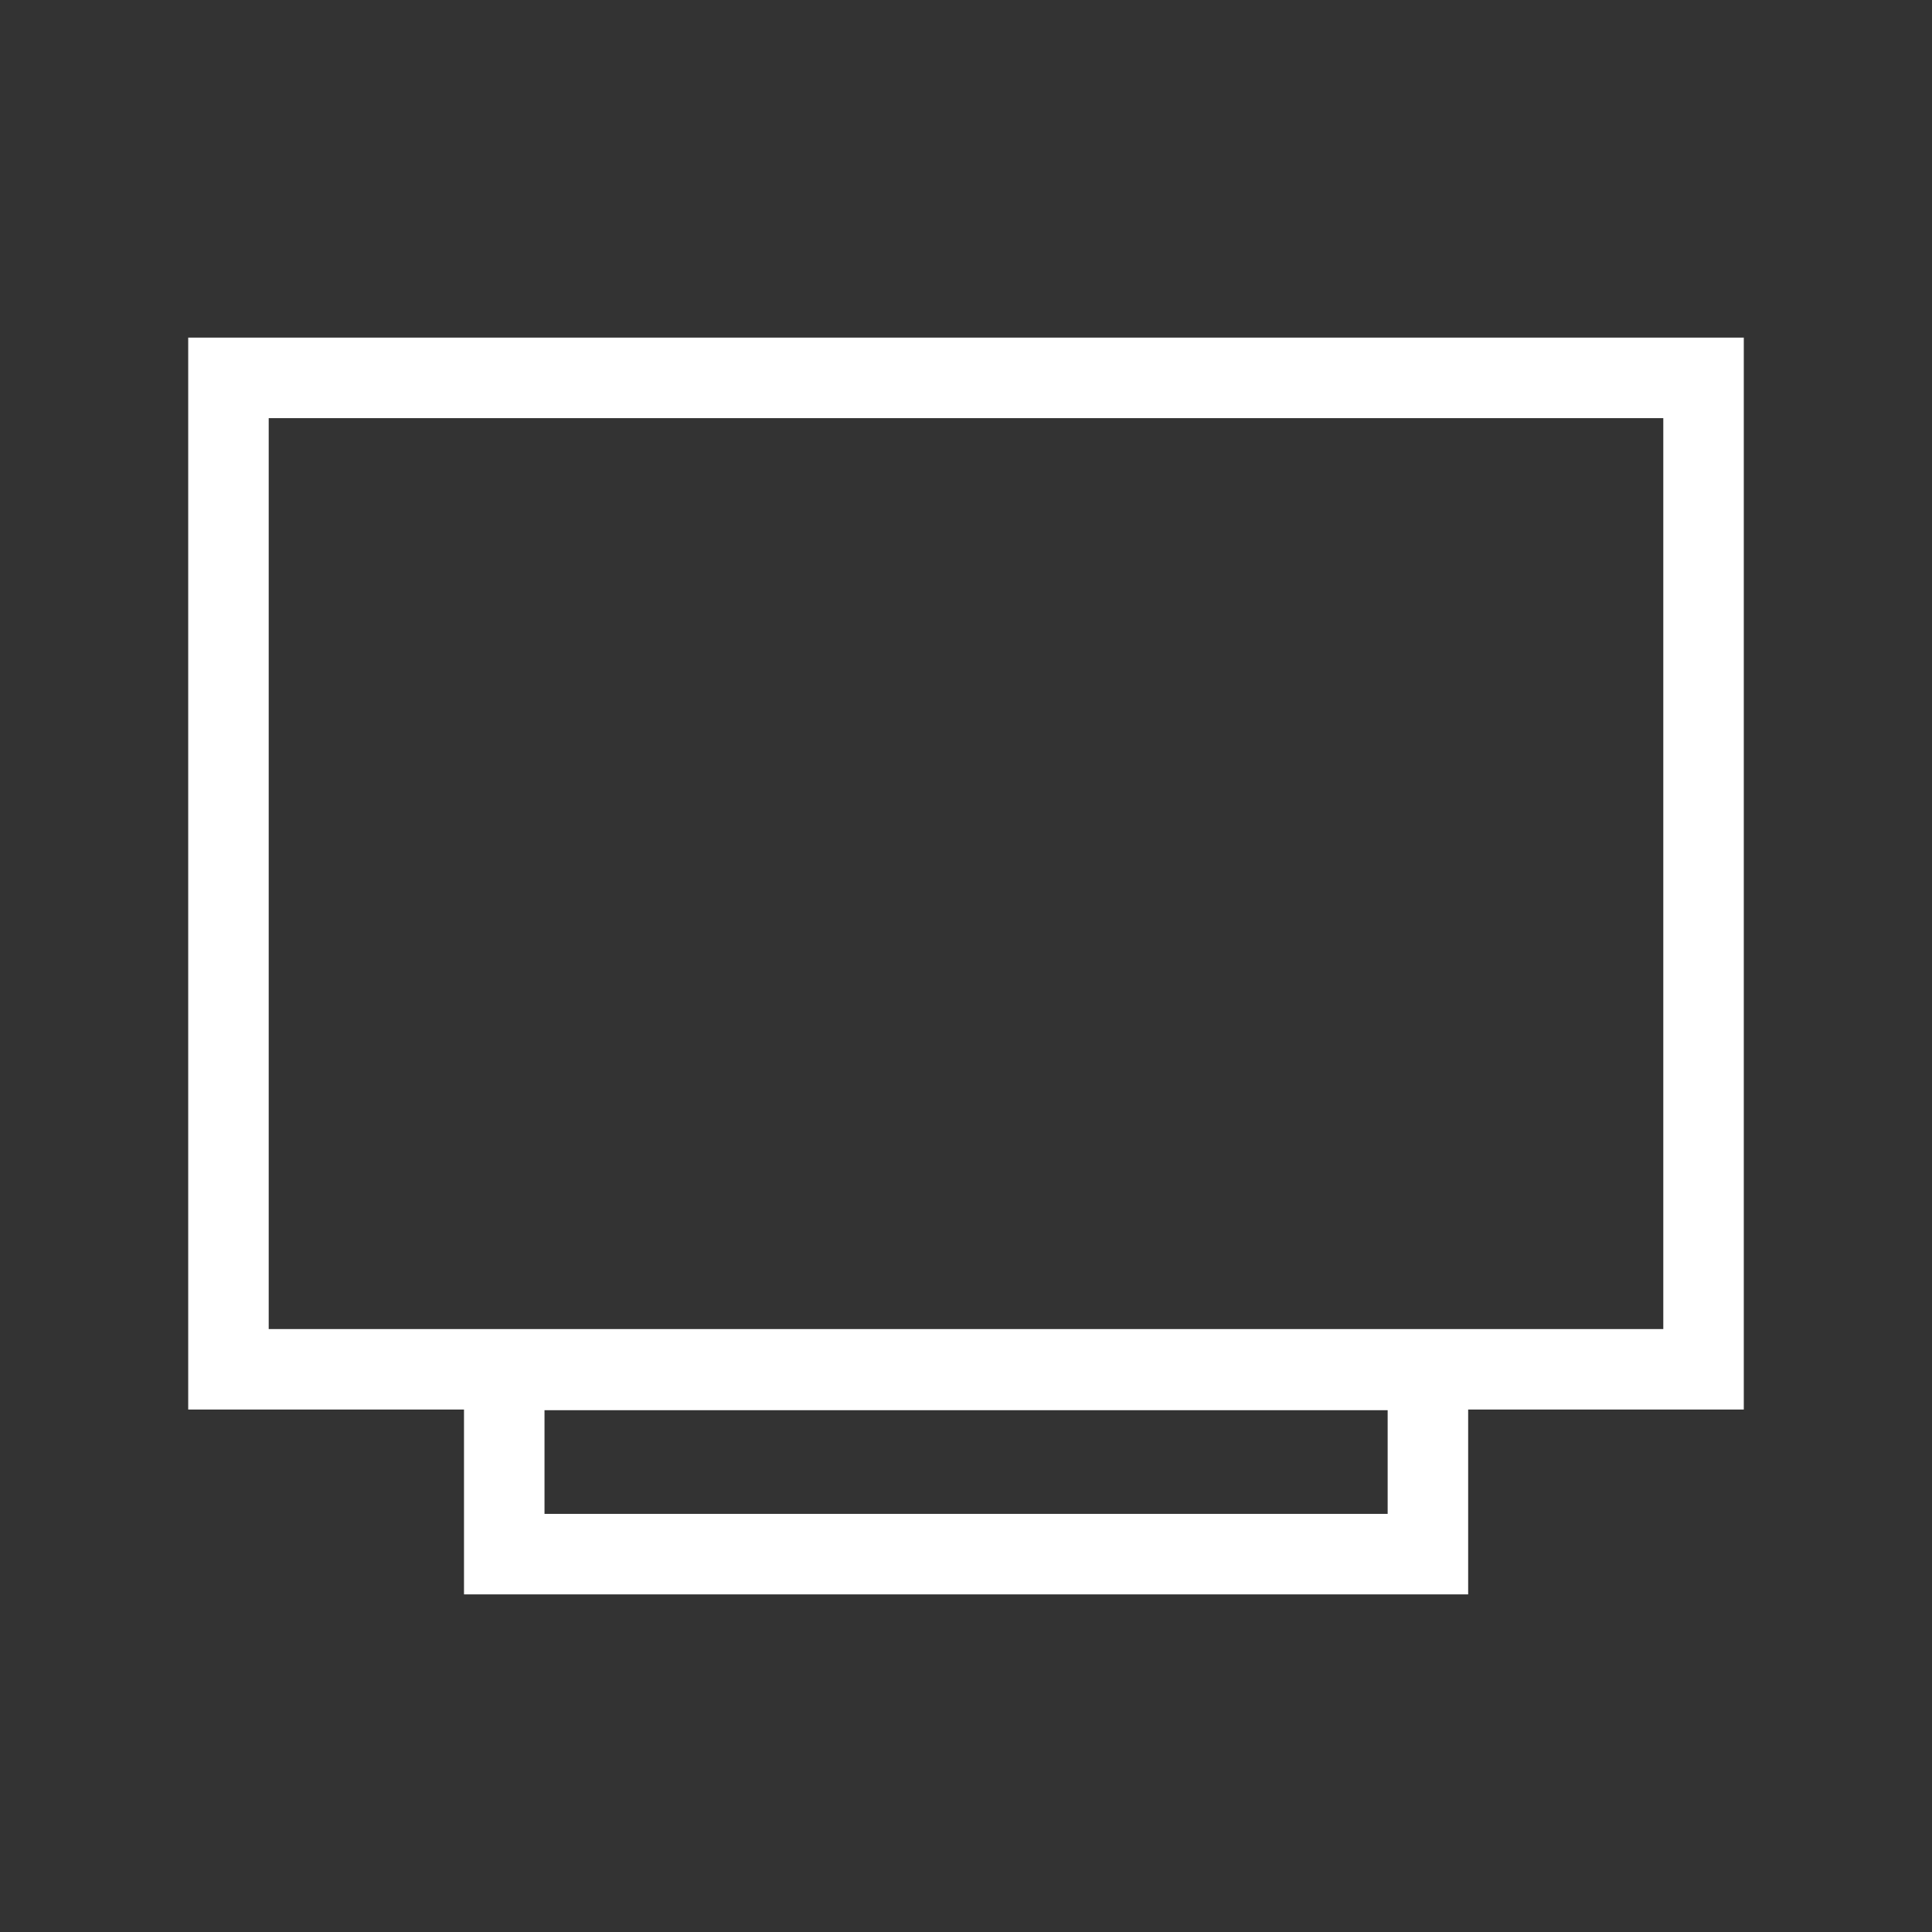 <?xml version="1.0" encoding="utf-8"?>
<!-- Generator: Adobe Illustrator 23.0.4, SVG Export Plug-In . SVG Version: 6.00 Build 0)  -->
<svg version="1.1" id="Layer_1" xmlns="http://www.w3.org/2000/svg" xmlns:xlink="http://www.w3.org/1999/xlink" x="0px" y="0px"
	 viewBox="0 0 24 24" enable-background="new 0 0 24 24" xml:space="preserve">
<rect x="0" y="0" width="24" height="24" fill="#333333" stroke="none"/>
<g id="area_copy_6" display="none">
	<rect x="-5.242" y="373.517" display="inline" fill="#FFFFFF" width="34.484" height="34.484"/>
</g>
<g>
	<g>
		<path fill="none" stroke="#ffffff" stroke-miterlimit="10" d="M21.162,17.01H2.838V4.694h18.324
			C21.162,4.694,21.162,17.01,21.162,17.01z"/>
	</g>
	<rect x="6.264" y="17.018" fill="none" stroke="#ffffff" stroke-miterlimit="10" width="11.474" height="2.288"/>
</g>
</svg>
